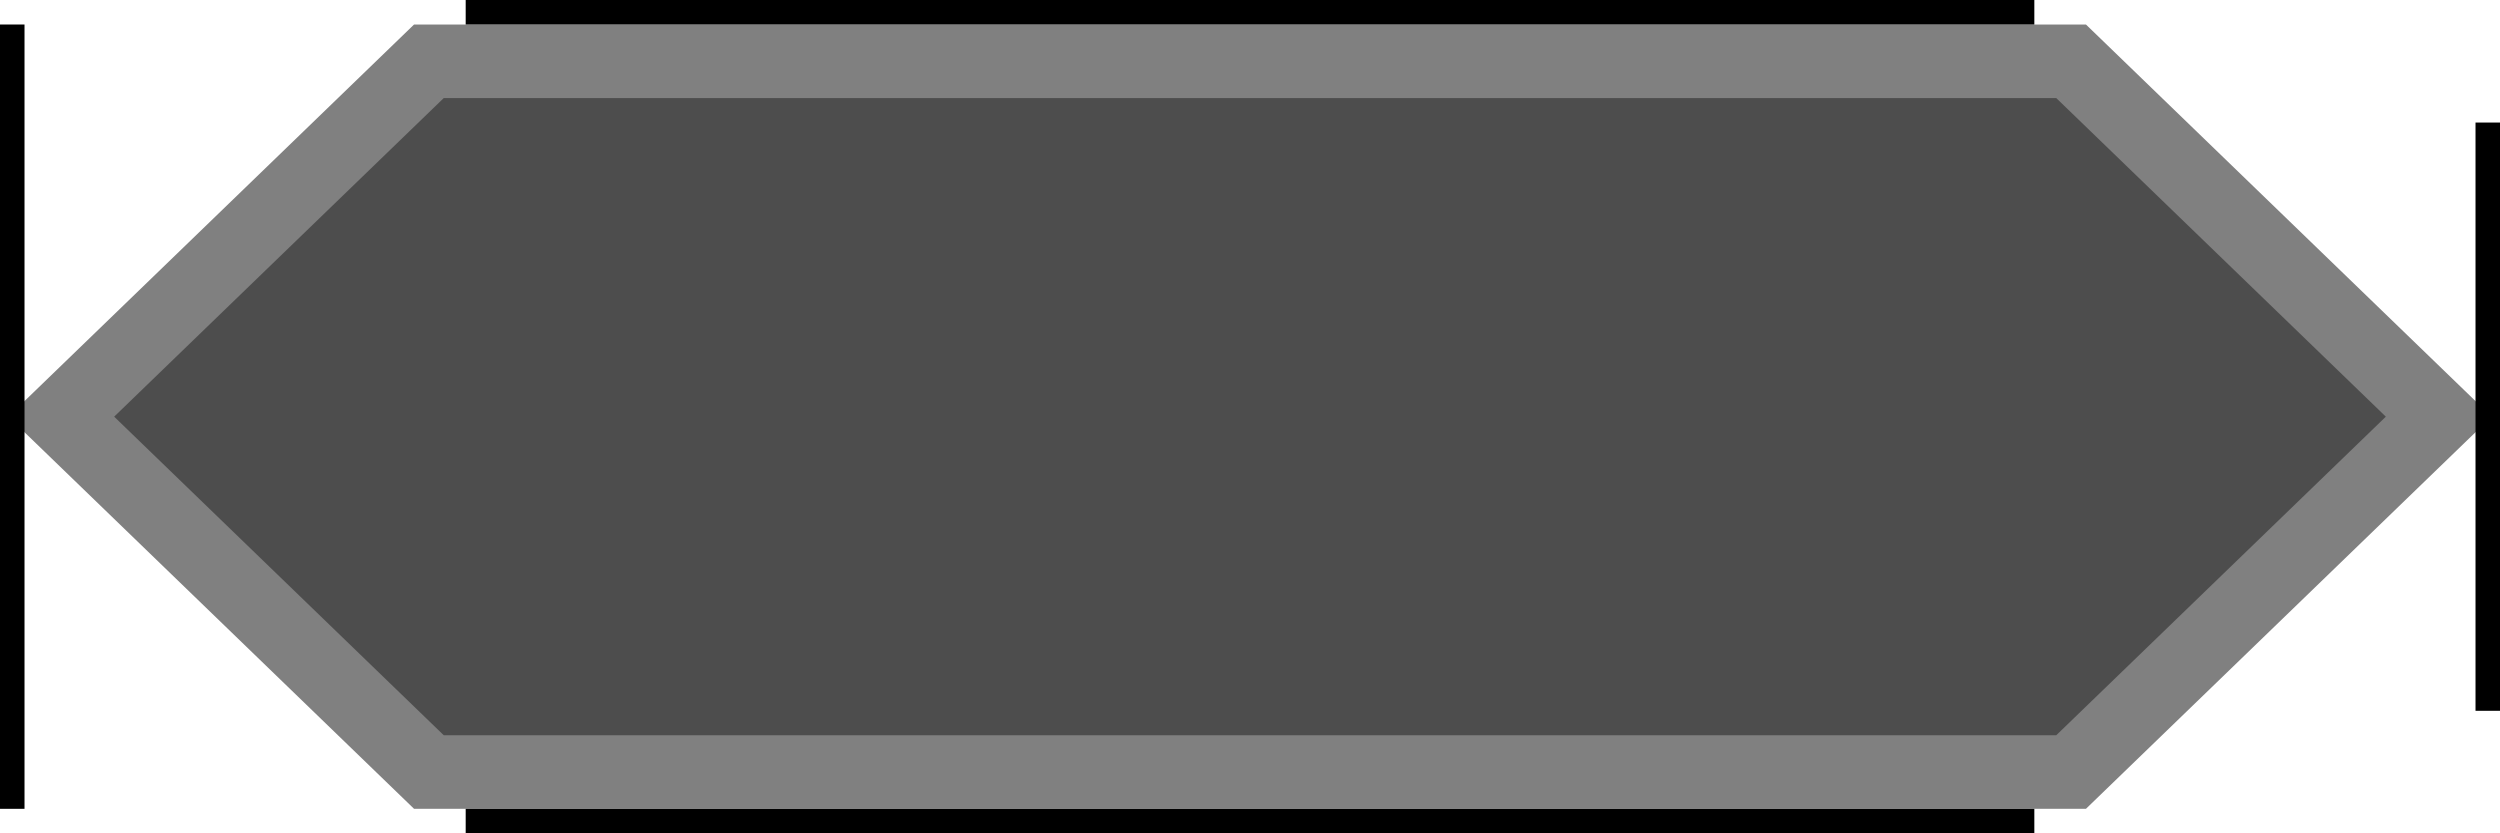 <?xml version="1.0" encoding="UTF-8" standalone="no"?>
<!-- Created with Inkscape (http://www.inkscape.org/) -->

<svg
   xmlns:dc="http://purl.org/dc/elements/1.1/"
   xmlns:cc="http://creativecommons.org/ns#"
   xmlns:rdf="http://www.w3.org/1999/02/22-rdf-syntax-ns#"
   xmlns:svg="http://www.w3.org/2000/svg"
   xmlns="http://www.w3.org/2000/svg"
   xmlns:sodipodi="http://sodipodi.sourceforge.net/DTD/sodipodi-0.dtd"
   xmlns:inkscape="http://www.inkscape.org/namespaces/inkscape"
   width="102"
   height="34"
   id="svg4558"
   version="1.1"
   inkscape:version="0.48.4 r9939"
   sodipodi:docname="default-rect-pad.9.svg"
   inkscape:export-filename="/home/jami/Projects/java/valley-of-bones/art/uiskin/drawable/default-round.9.png"
   inkscape:export-xdpi="90"
   inkscape:export-ydpi="90">
  <defs
     id="defs4560" />
  <sodipodi:namedview
     id="base"
     pagecolor="#ffffff"
     bordercolor="#666666"
     borderopacity="1.0"
     inkscape:pageopacity="0.0"
     inkscape:pageshadow="2"
     inkscape:zoom="11.2"
     inkscape:cx="42.017795"
     inkscape:cy="26.63923"
     inkscape:document-units="px"
     inkscape:current-layer="layer1"
     showgrid="false"
     fit-margin-top="0"
     fit-margin-left="0"
     fit-margin-right="0"
     fit-margin-bottom="0"
     inkscape:window-width="1920"
     inkscape:window-height="1024"
     inkscape:window-x="1920"
     inkscape:window-y="27"
     inkscape:window-maximized="1">
    <inkscape:grid
       type="xygrid"
       id="grid2987"
       empspacing="5"
       dotted="true"
       visible="true"
       enabled="true"
       snapvisiblegridlinesonly="true"
       originx="1px"
       originy="1px" />
  </sodipodi:namedview>
  <g
     inkscape:label="Layer 1"
     inkscape:groupmode="layer"
     id="layer1"
     transform="translate(-190.428,-475.719)">
    <path
       style="color:#000000;fill:#4d4d4d;fill-opacity:1;fill-rule:nonzero;stroke:#808080;stroke-width:3;stroke-miterlimit:4;stroke-dasharray:none;marker:none;visibility:visible;display:inline;overflow:visible;enable-background:accumulate;stroke-opacity:1"
       d="m 274.928,507.219 -67,0 -15,-14.5 15,-14.5 67,0 15,14.5 z"
       id="rect3755-0-2-0-5-3"
       inkscape:connector-curvature="0"
       sodipodi:nodetypes="ccccccc"
       inkscape:export-filename="/home/jami/Projects/java/valley-of-bones/art/exported/selection-hud-bg.png"
       inkscape:export-xdpi="90"
       inkscape:export-ydpi="90" />
    <path
       style="fill:none;stroke:#000000;stroke-width:1px;stroke-linecap:square;stroke-linejoin:miter;stroke-opacity:1"
       d="m 209.928,476.219 63.001,0"
       id="path2983"
       inkscape:connector-curvature="0"
       sodipodi:nodetypes="cc" />
    <path
       style="fill:none;stroke:#000000;stroke-width:1px;stroke-linecap:square;stroke-linejoin:miter;stroke-opacity:1"
       d="m 190.928,508.219 0,-31"
       id="path2983-3-1"
       inkscape:connector-curvature="0"
       sodipodi:nodetypes="cc" />
    <path
       style="fill:none;stroke:#000000;stroke-width:1px;stroke-linecap:square;stroke-linejoin:miter;stroke-opacity:1"
       d="m 291.929,504.22 0,-23.001"
       id="path2983-3-1-1"
       inkscape:connector-curvature="0"
       sodipodi:nodetypes="cc" />
    <path
       style="fill:none;stroke:#000000;stroke-width:1px;stroke-linecap:square;stroke-linejoin:miter;stroke-opacity:1"
       d="m 209.928,509.22 63.001,0"
       id="path2983-7"
       inkscape:connector-curvature="0"
       sodipodi:nodetypes="cc" />
  </g>
</svg>
